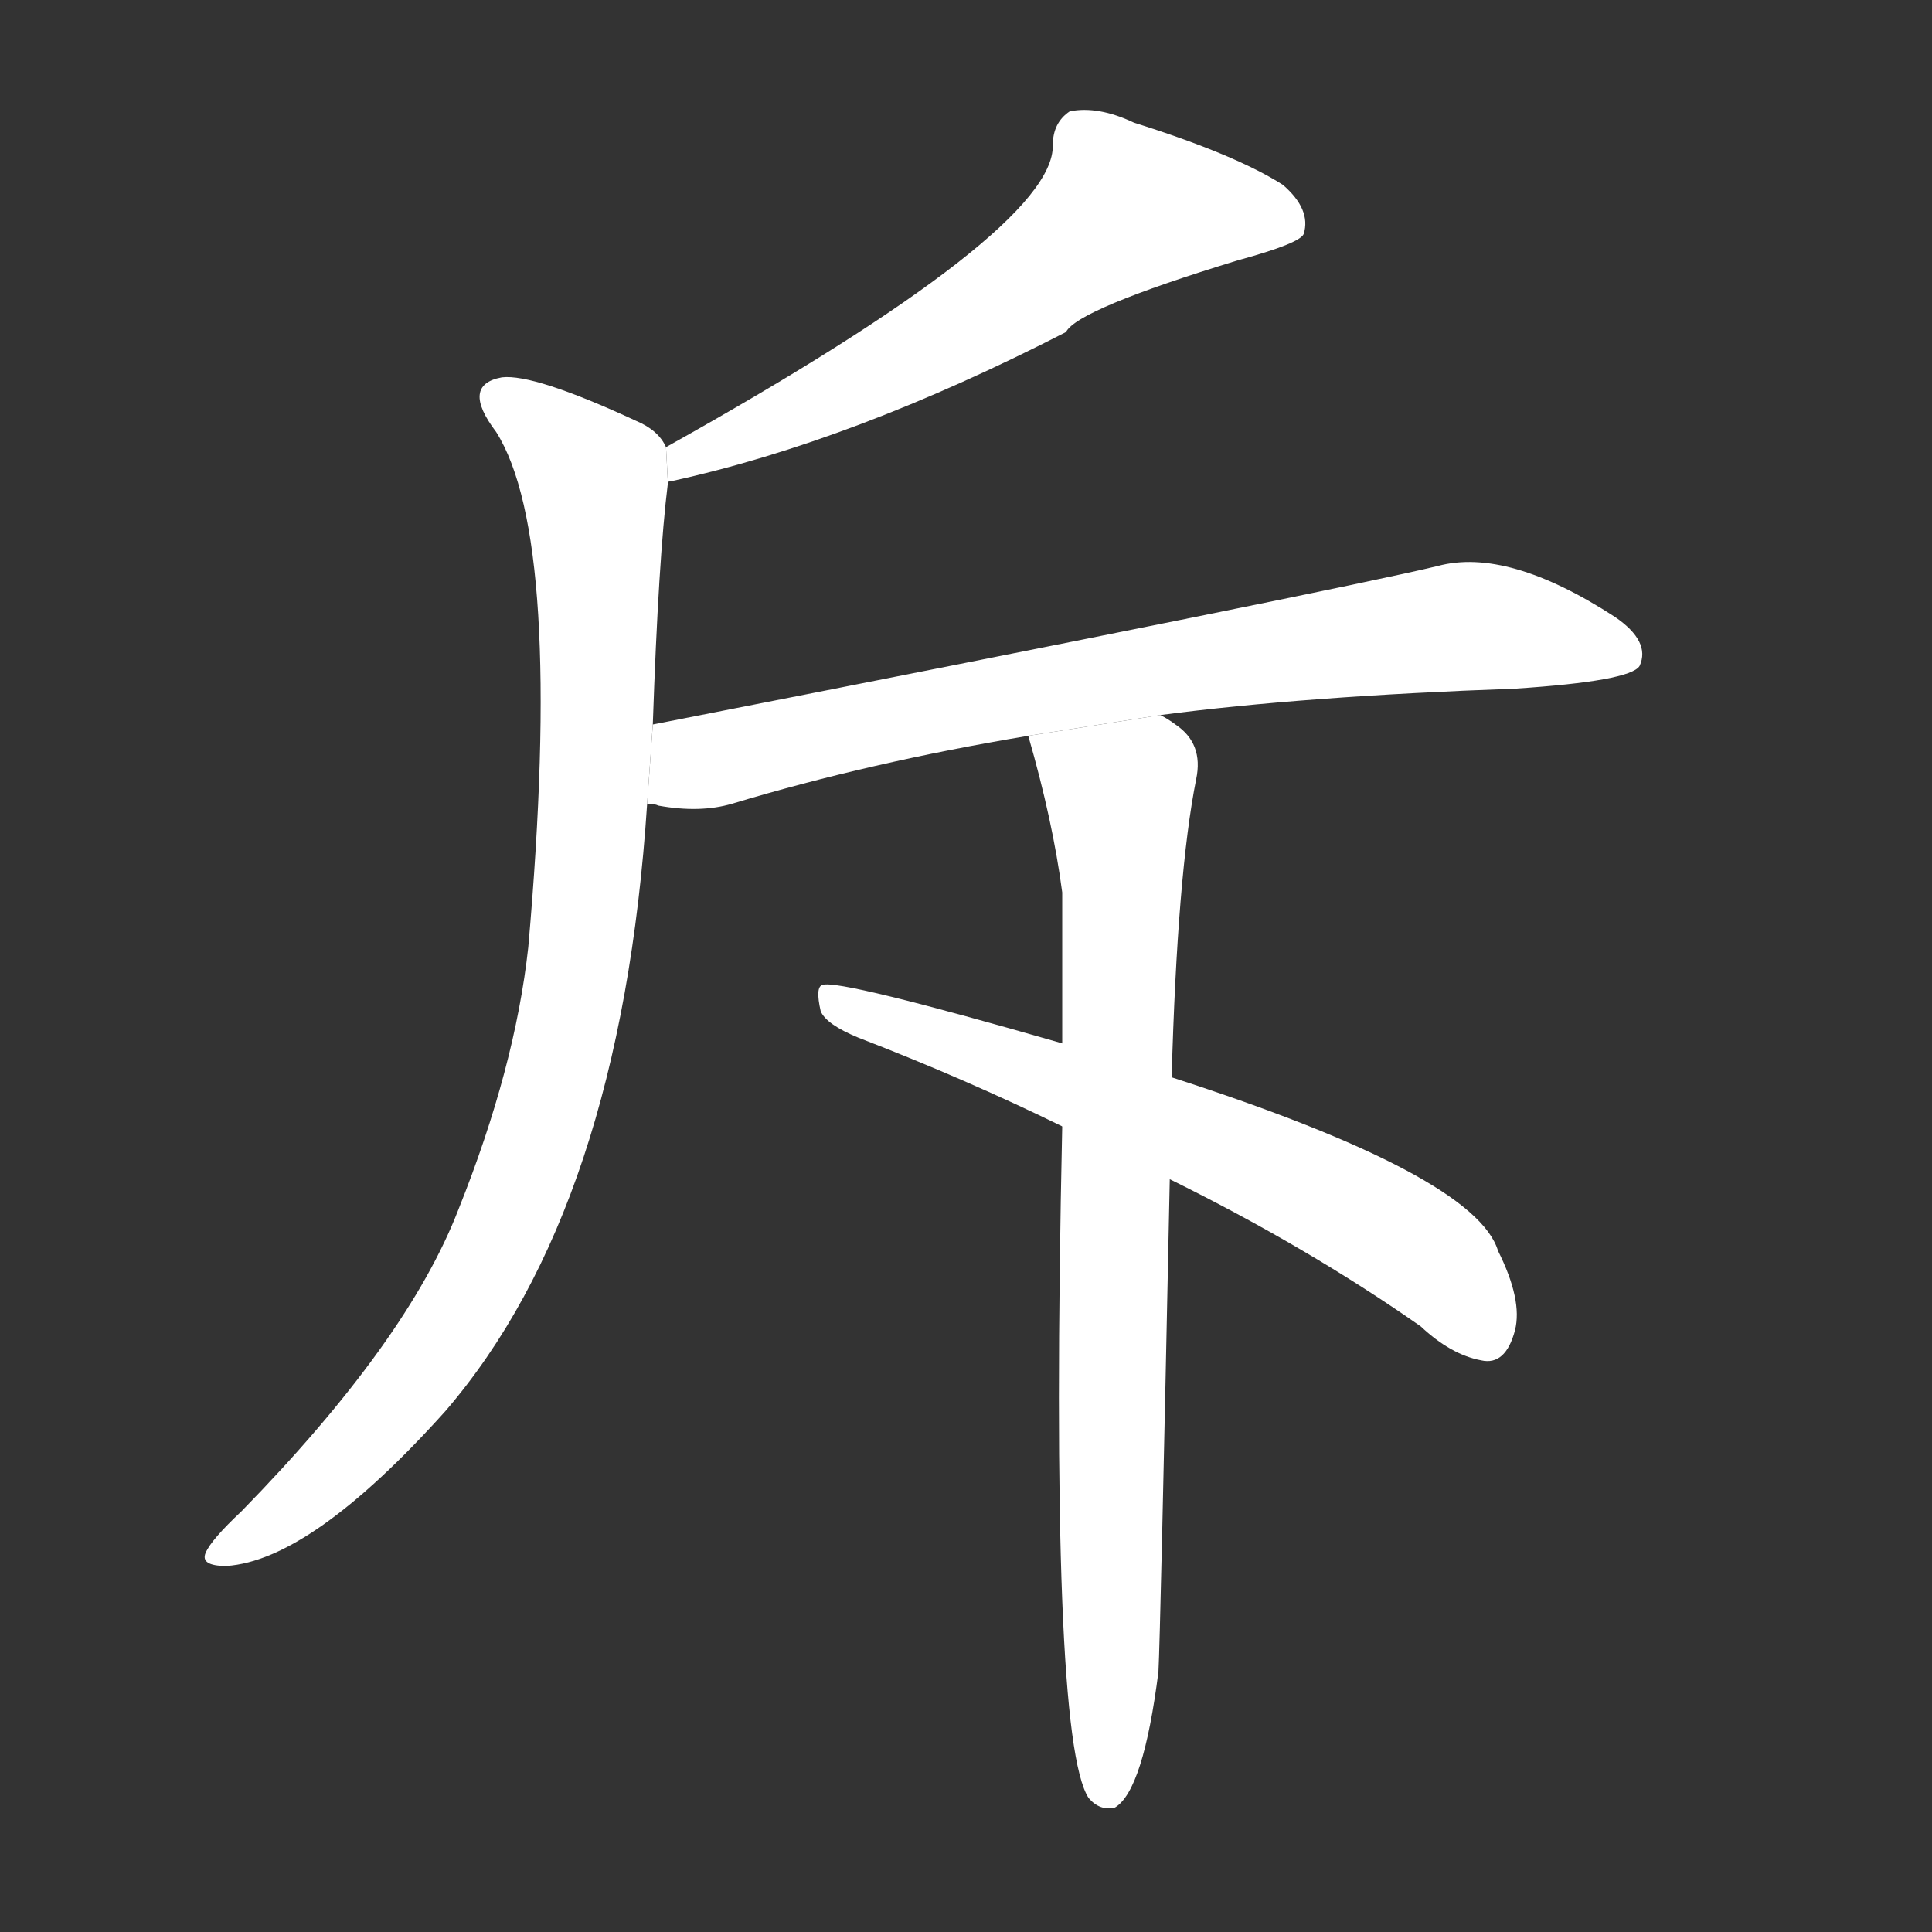 <!-- u65a5_chi4_to_scold_upbraid_accuse_reproach -->
<!-- 65A5 -->
<!--  -->
<!--  -->
<svg viewBox="0 0 1024 1024">
  <rect x="0" y="0" width="1024" height="1024" fill="#333333" stroke="none"/>
  <g transform="scale(1, -1) translate(0, -900)">
    <path fill="#FFFFFF" d="M 354 644 Q 354 645 356 645 Q 452 666 565 724 Q 571 736 656 762 Q 689 771 691 776 Q 695 789 680 802 Q 655 818 601 835 Q 582 844 567 841 Q 558 835 558 823 Q 559 778 353 663 L 354 644 Z"></path>
    <path fill="#FFFFFF" d="M 346 516 Q 349 604 354 644 L 353 663 Q 349 672 337 677 Q 283 702 266 700 Q 244 696 263 671 Q 299 614 280 398 Q 273 334 243 259 Q 216 189 128 99 Q 112 84 109 77 Q 106 70 120 70 Q 165 73 236 152 Q 329 260 343 474 L 346 516 Z"></path>
    <path fill="#FFFFFF" d="M 615 521 Q 691 531 803 535 Q 864 539 869 547 Q 875 560 856 573 Q 799 610 762 600 Q 708 587 346 516 L 343 474 Q 347 474 349 473 Q 371 469 388 474 Q 461 496 545 510 L 615 521 Z"></path>
    <path fill="#FFFFFF" d="M 621 329 Q 624 437 634 487 Q 638 506 623 516 Q 619 519 615 521 L 545 510 Q 558 465 563 427 Q 563 393 563 347 L 563 303 Q 556 -21 577 -53 Q 583 -60 591 -58 Q 606 -49 614 14 Q 615 32 620 275 L 621 329 Z"></path>
    <path fill="#FFFFFF" d="M 620 275 Q 693 239 753 197 Q 769 182 785 179 Q 798 176 803 195 Q 807 211 794 237 Q 782 277 621 329 L 563 347 Q 445 381 436 378 Q 432 377 435 364 Q 438 357 455 350 Q 512 328 563 303 L 620 275 Z"></path>
  </g>
</svg>

